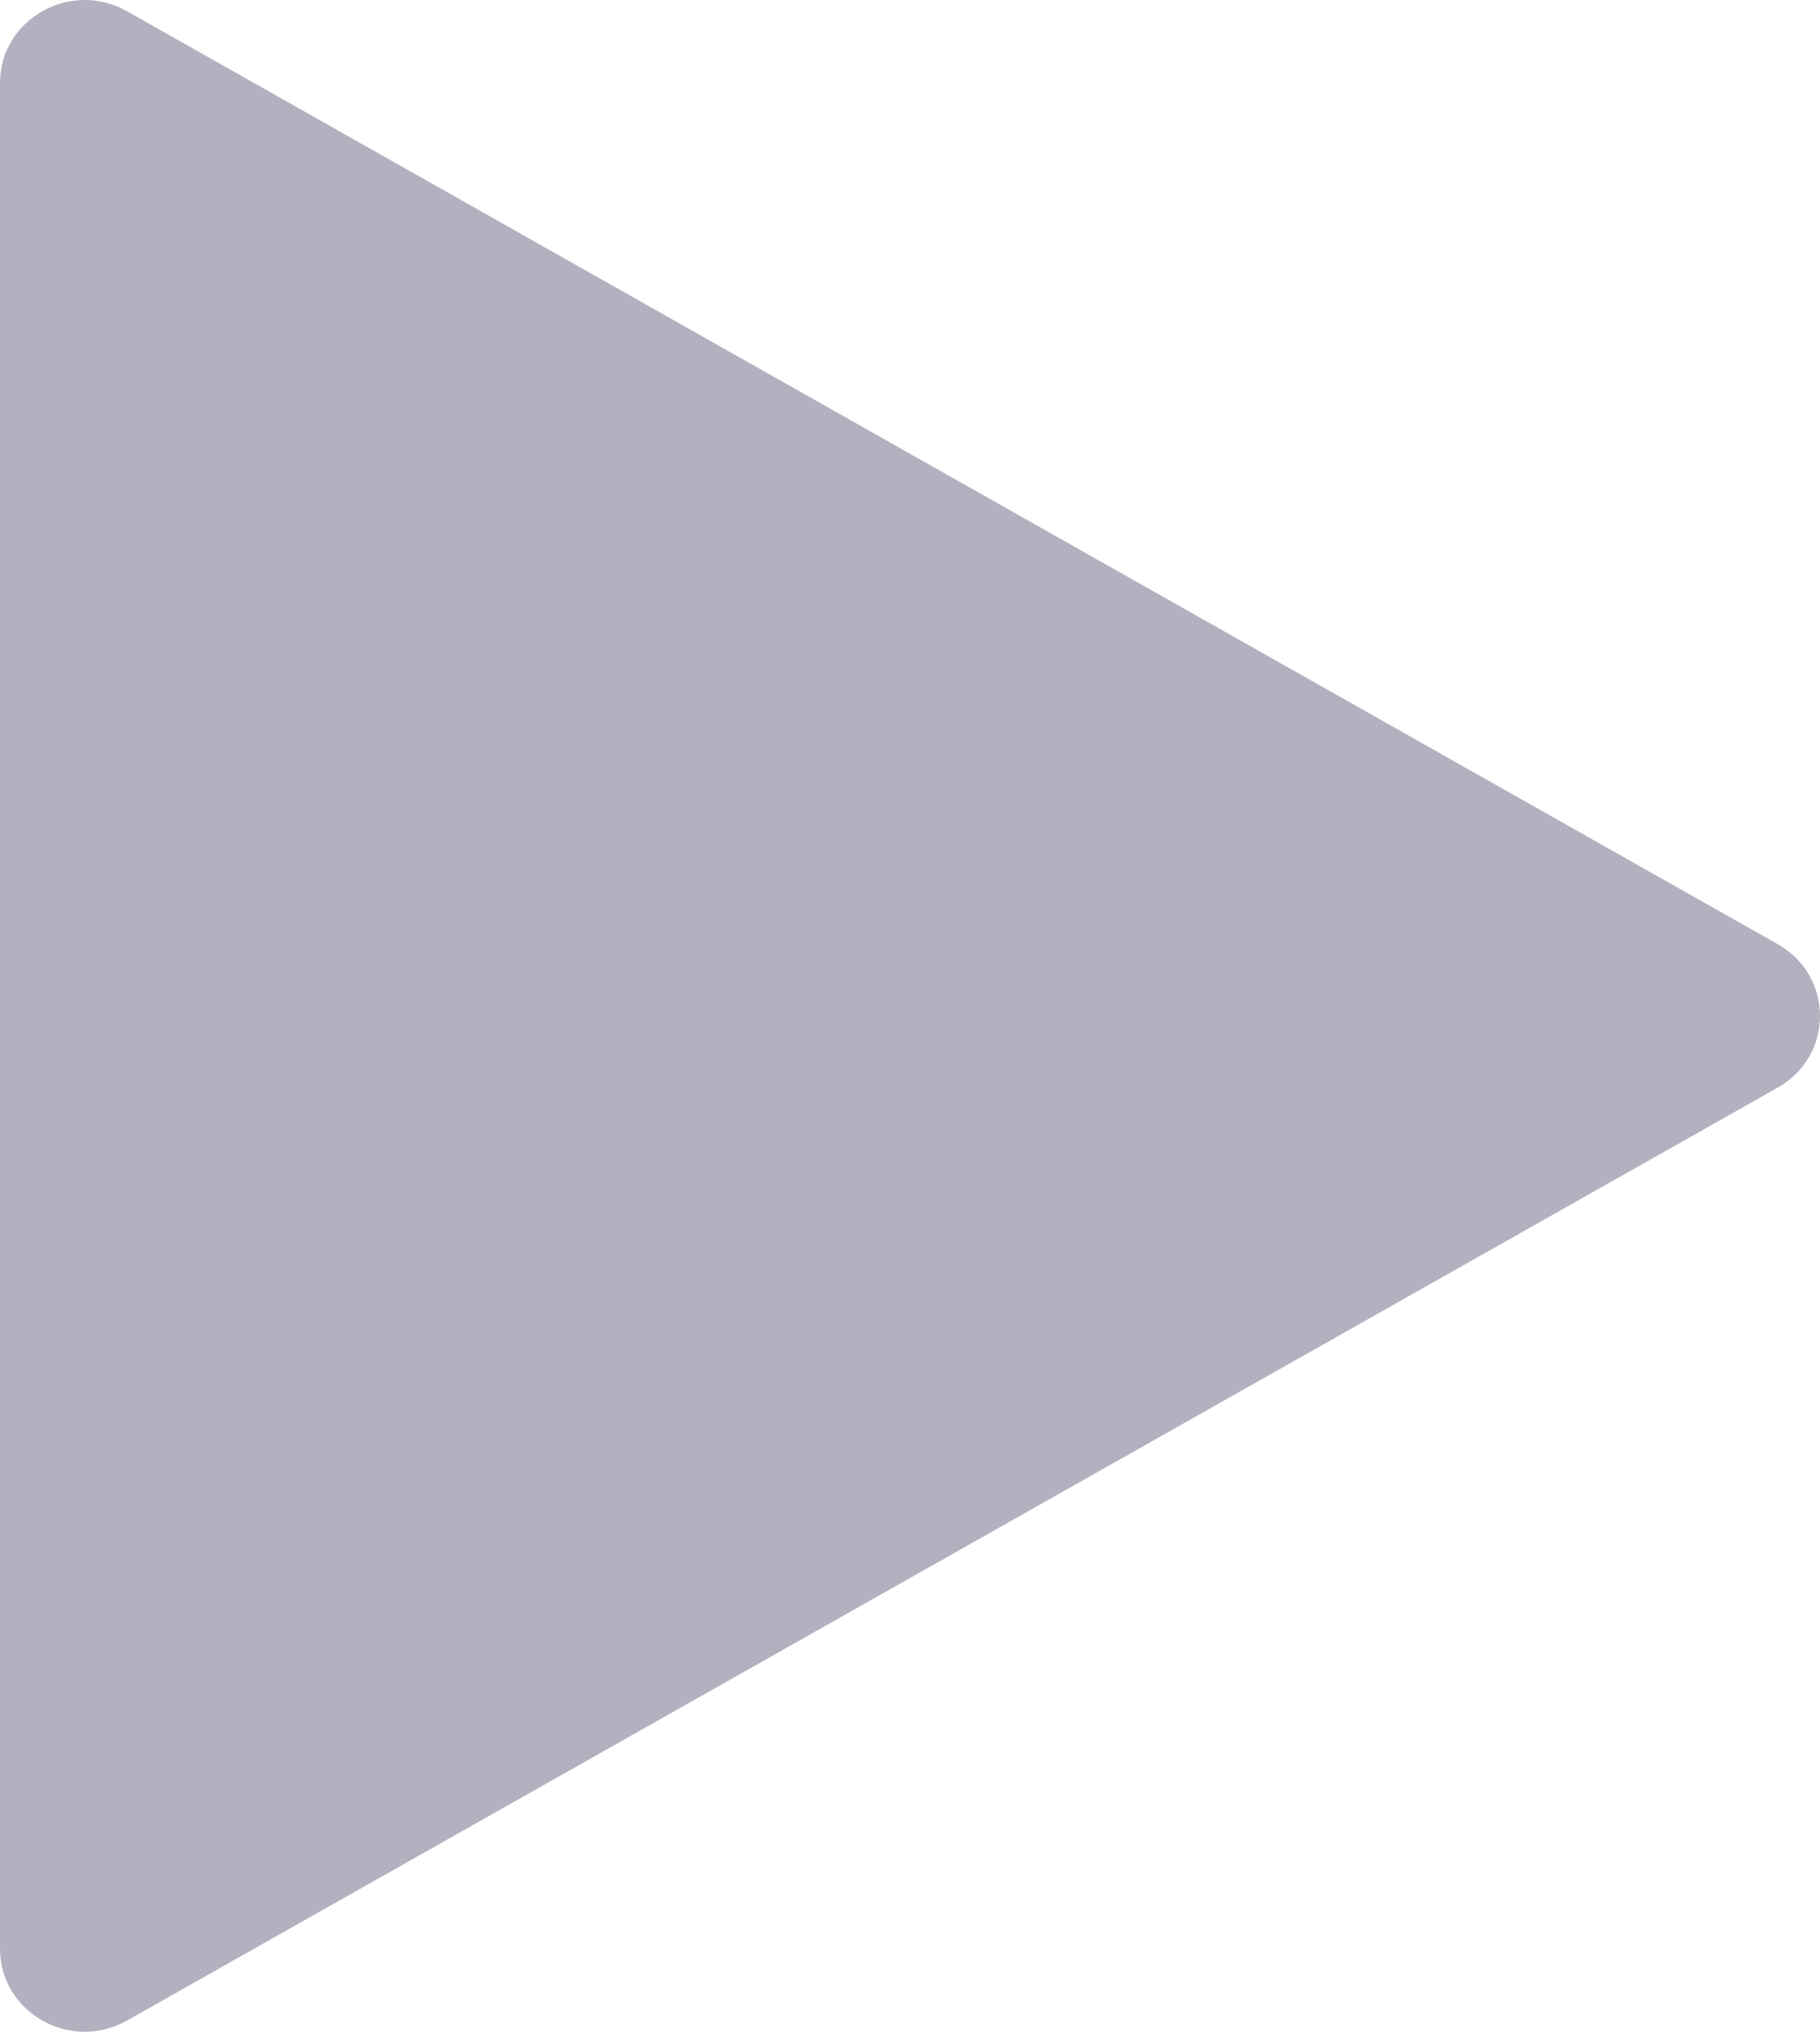 <svg width="43" height="48" viewBox="0 0 43 48" fill="none" xmlns="http://www.w3.org/2000/svg">
<path d="M42 22.305C43.333 23.058 43.333 24.942 42 25.695L3 47.735C1.667 48.488 0 47.546 0 46.039L0 1.961C0 0.454 1.667 -0.488 3 0.265L42 22.305Z" fill="#B1B1C0"/>
</svg>
